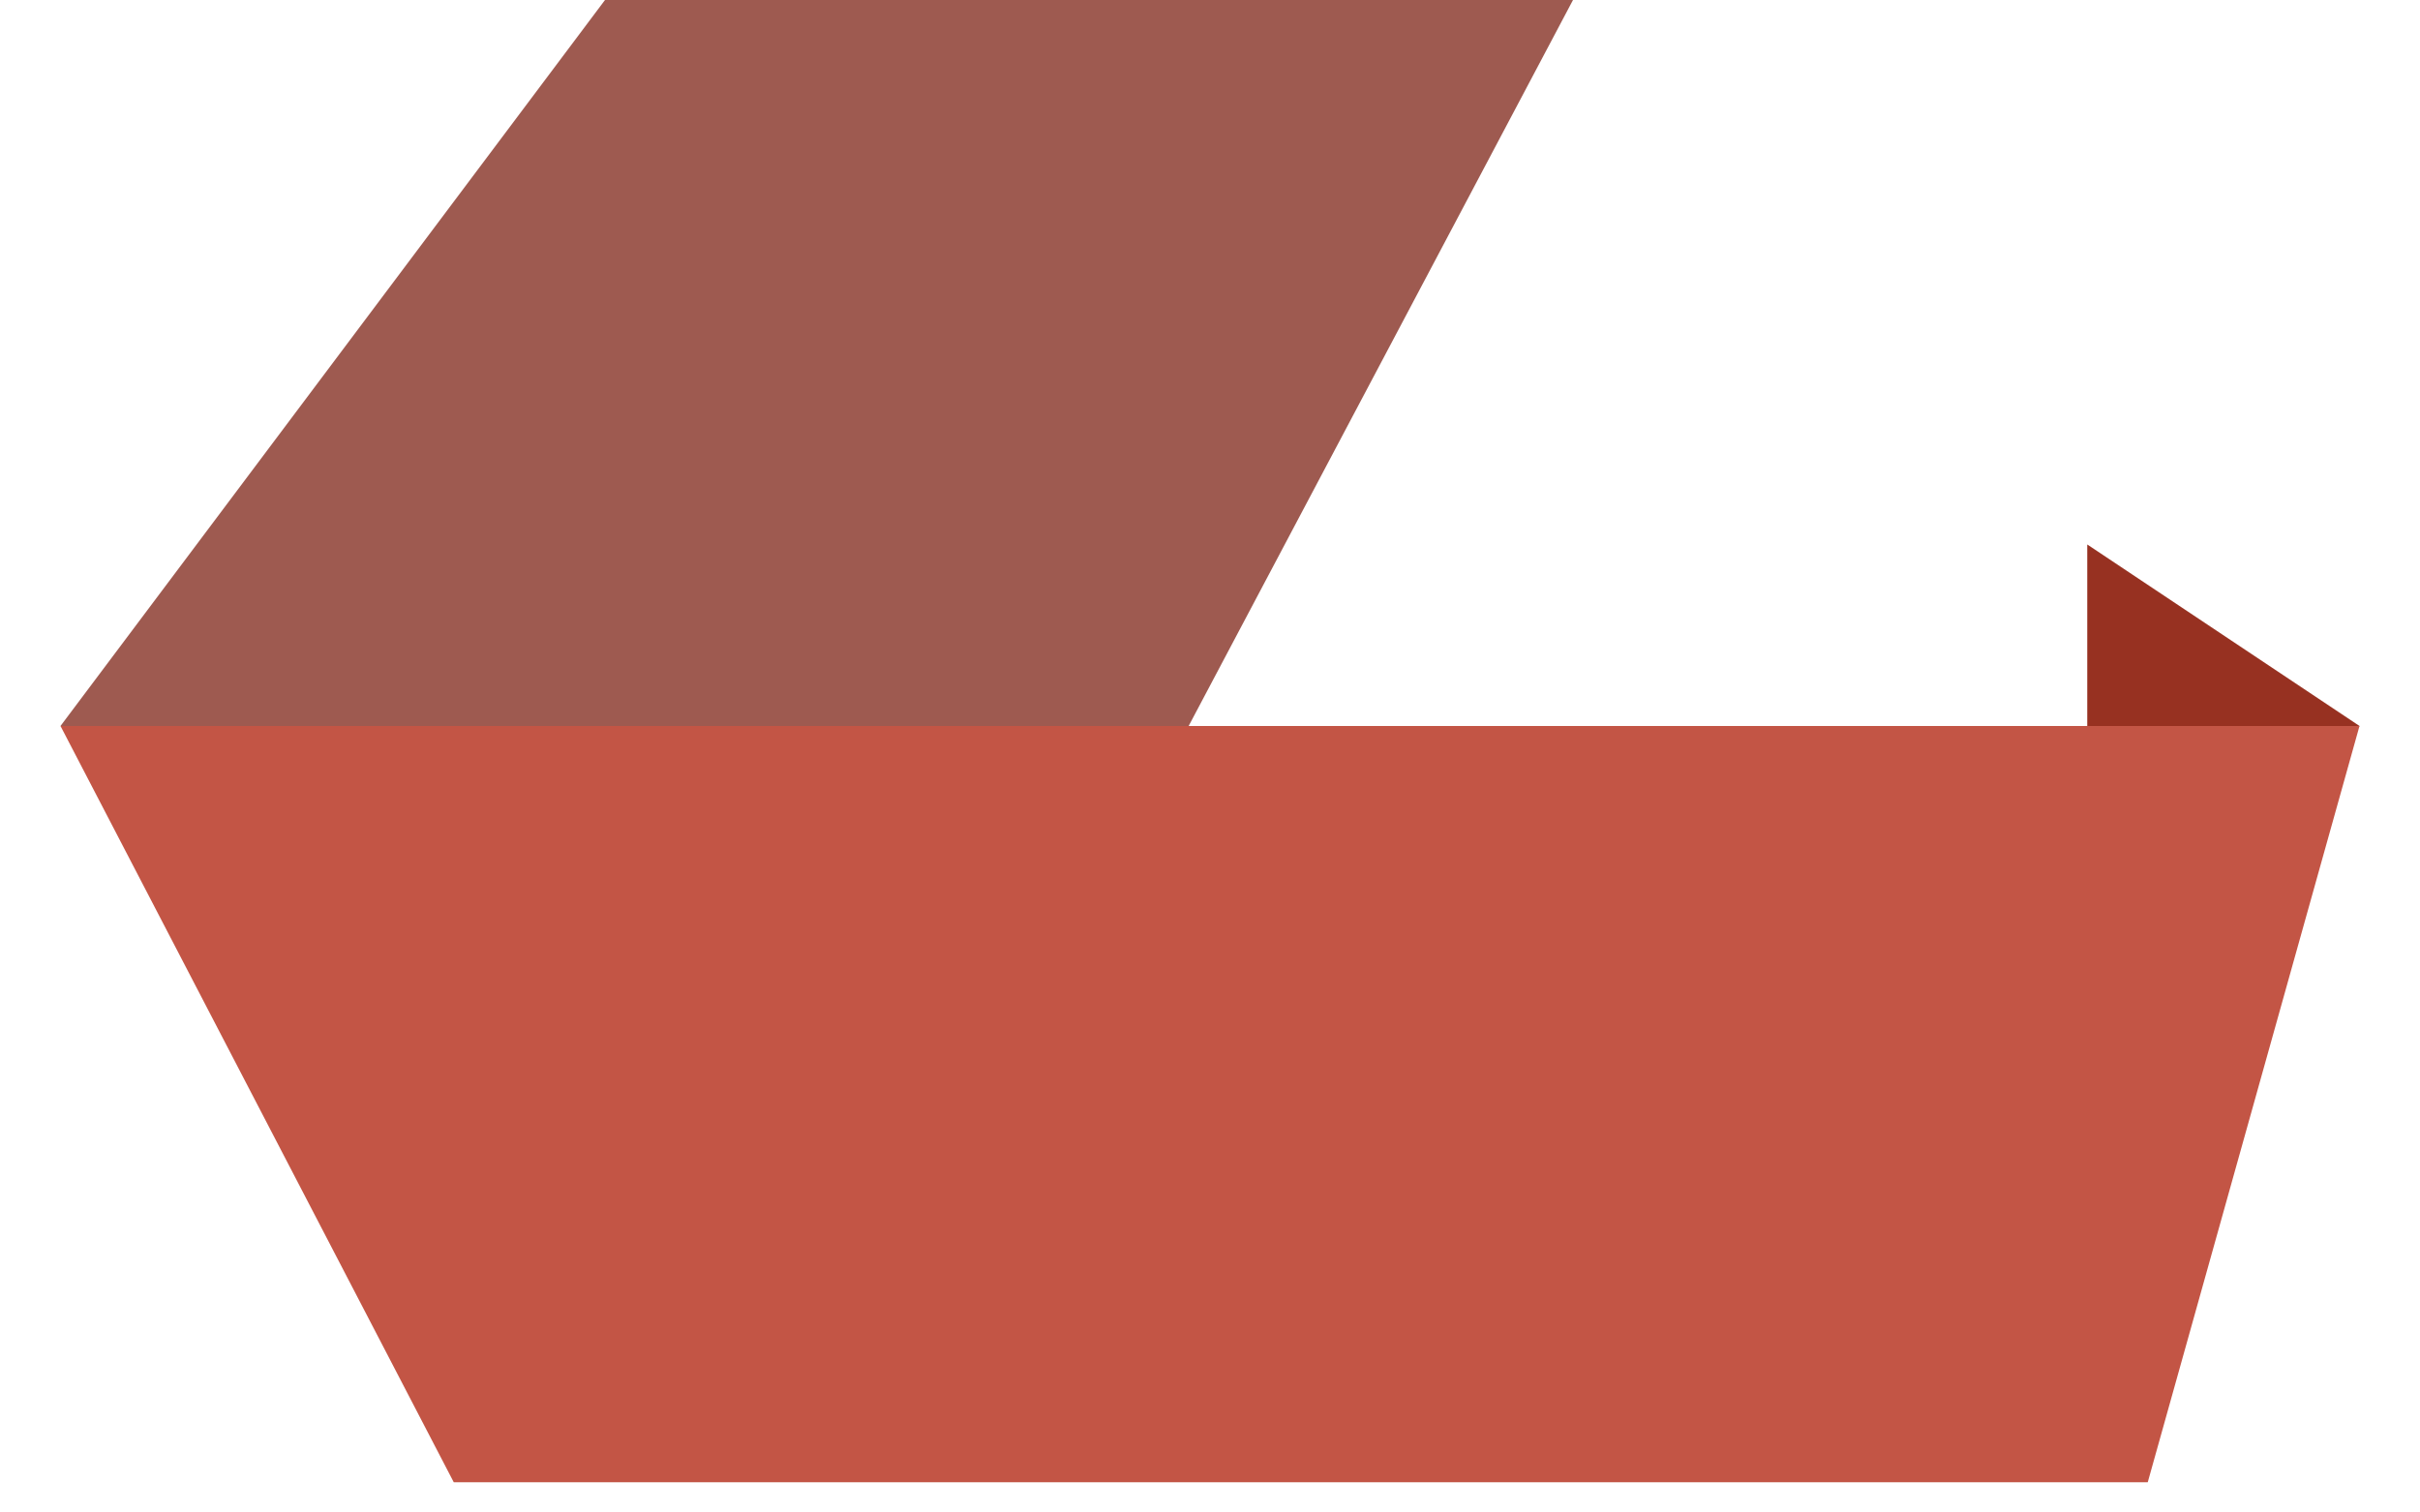 <?xml version="1.0" encoding="utf-8"?>
<!-- Generator: Adobe Illustrator 17.1.0, SVG Export Plug-In . SVG Version: 6.00 Build 0)  -->
<!DOCTYPE svg PUBLIC "-//W3C//DTD SVG 1.1//EN" "http://www.w3.org/Graphics/SVG/1.1/DTD/svg11.dtd">
<svg version="1.1" id="Слой_1" xmlns="http://www.w3.org/2000/svg" xmlns:xlink="http://www.w3.org/1999/xlink" x="0px" y="0px"
	 viewBox="0 0 80 50" enable-background="new 0 0 80 50" xml:space="preserve">
<polygon fill="#973121" points="69,18 78,24 69,34 "/>
<polygon fill="#9E5A50" points="2,24 20,0 52,0 34,34 "/>
<polygon fill="#C35545" points="2,24 78,24 71,49 15,49 "/>
</svg>
